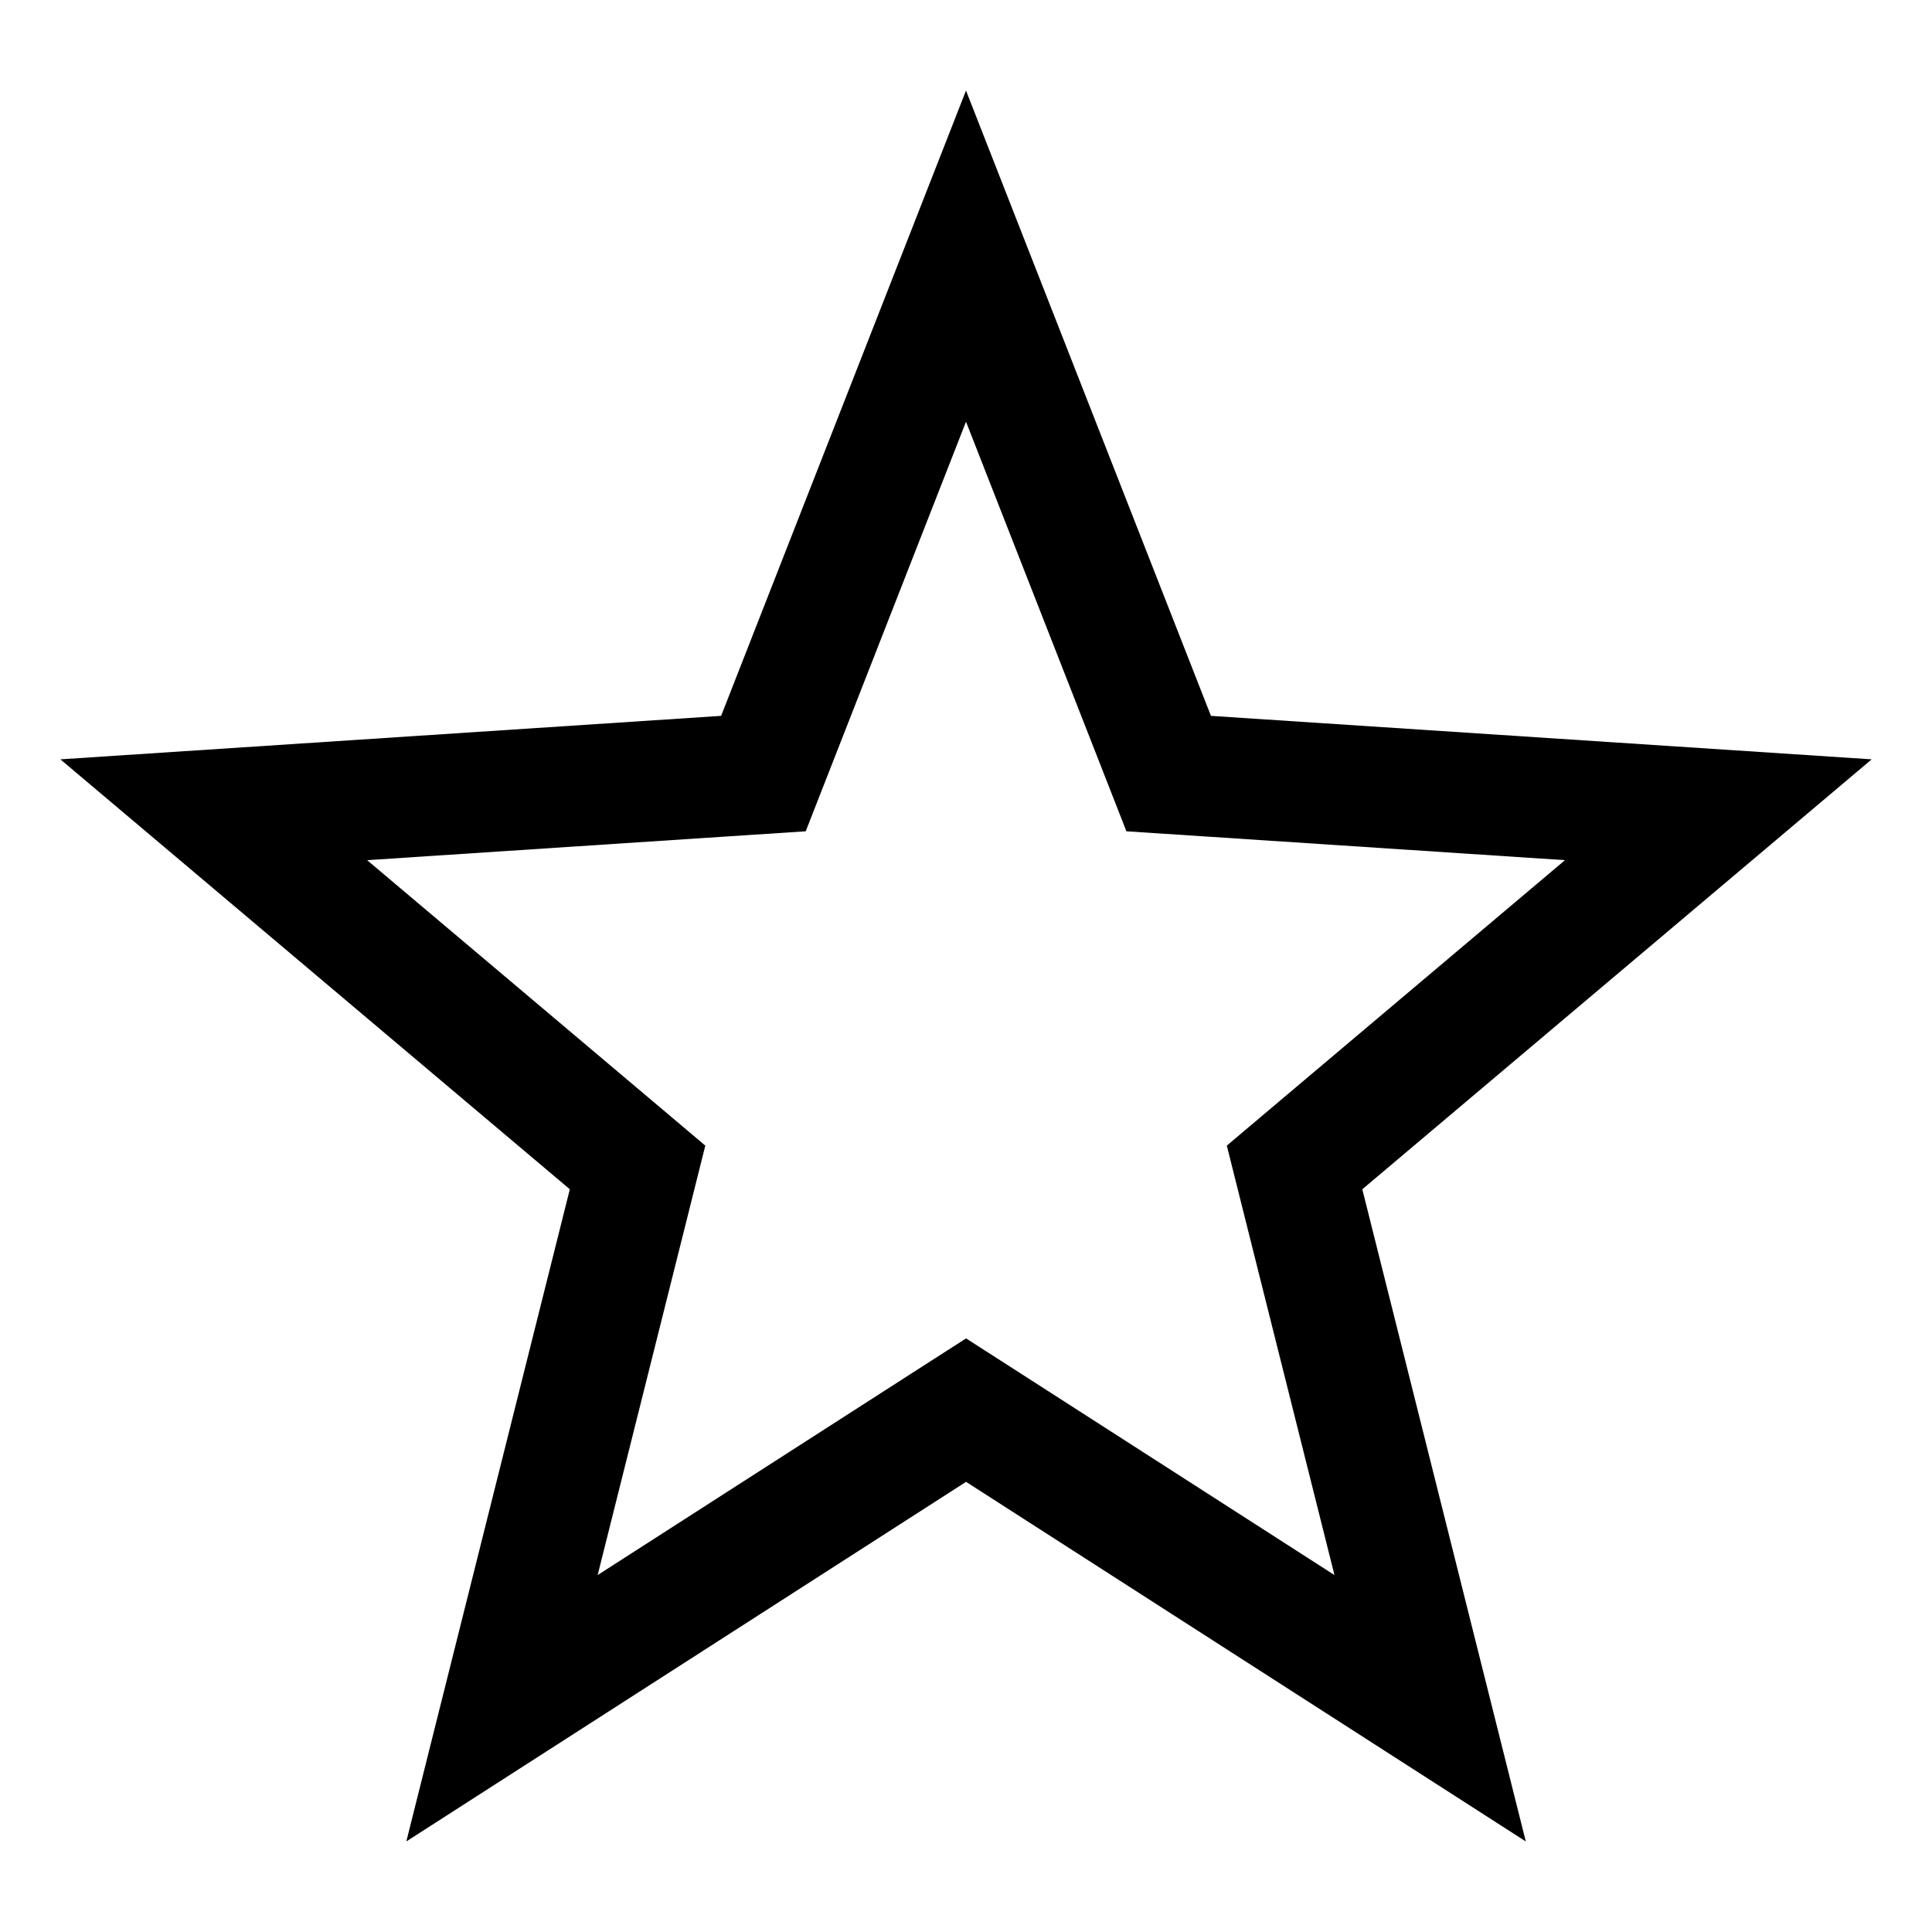 <svg viewBox="0 0 32 32" xmlns="http://www.w3.org/2000/svg"><path d="m16 6.985 2.194 5.601.463 1.183 1.268.083 5.996.395-4.648 3.923-.953.805.303 1.21 1.48 5.903-5.021-3.226-1.081-.694-1.081.694-5.021 3.226 1.48-5.903.303-1.21-.953-.805-4.648-3.923 5.996-.395 1.268-.083.463-1.183zm0-5.485-4.056 10.357-10.944.72 8.438 7.121-2.708 10.802 9.271-5.956 9.271 5.956-2.708-10.802 8.437-7.121-10.944-.72z"/></svg>